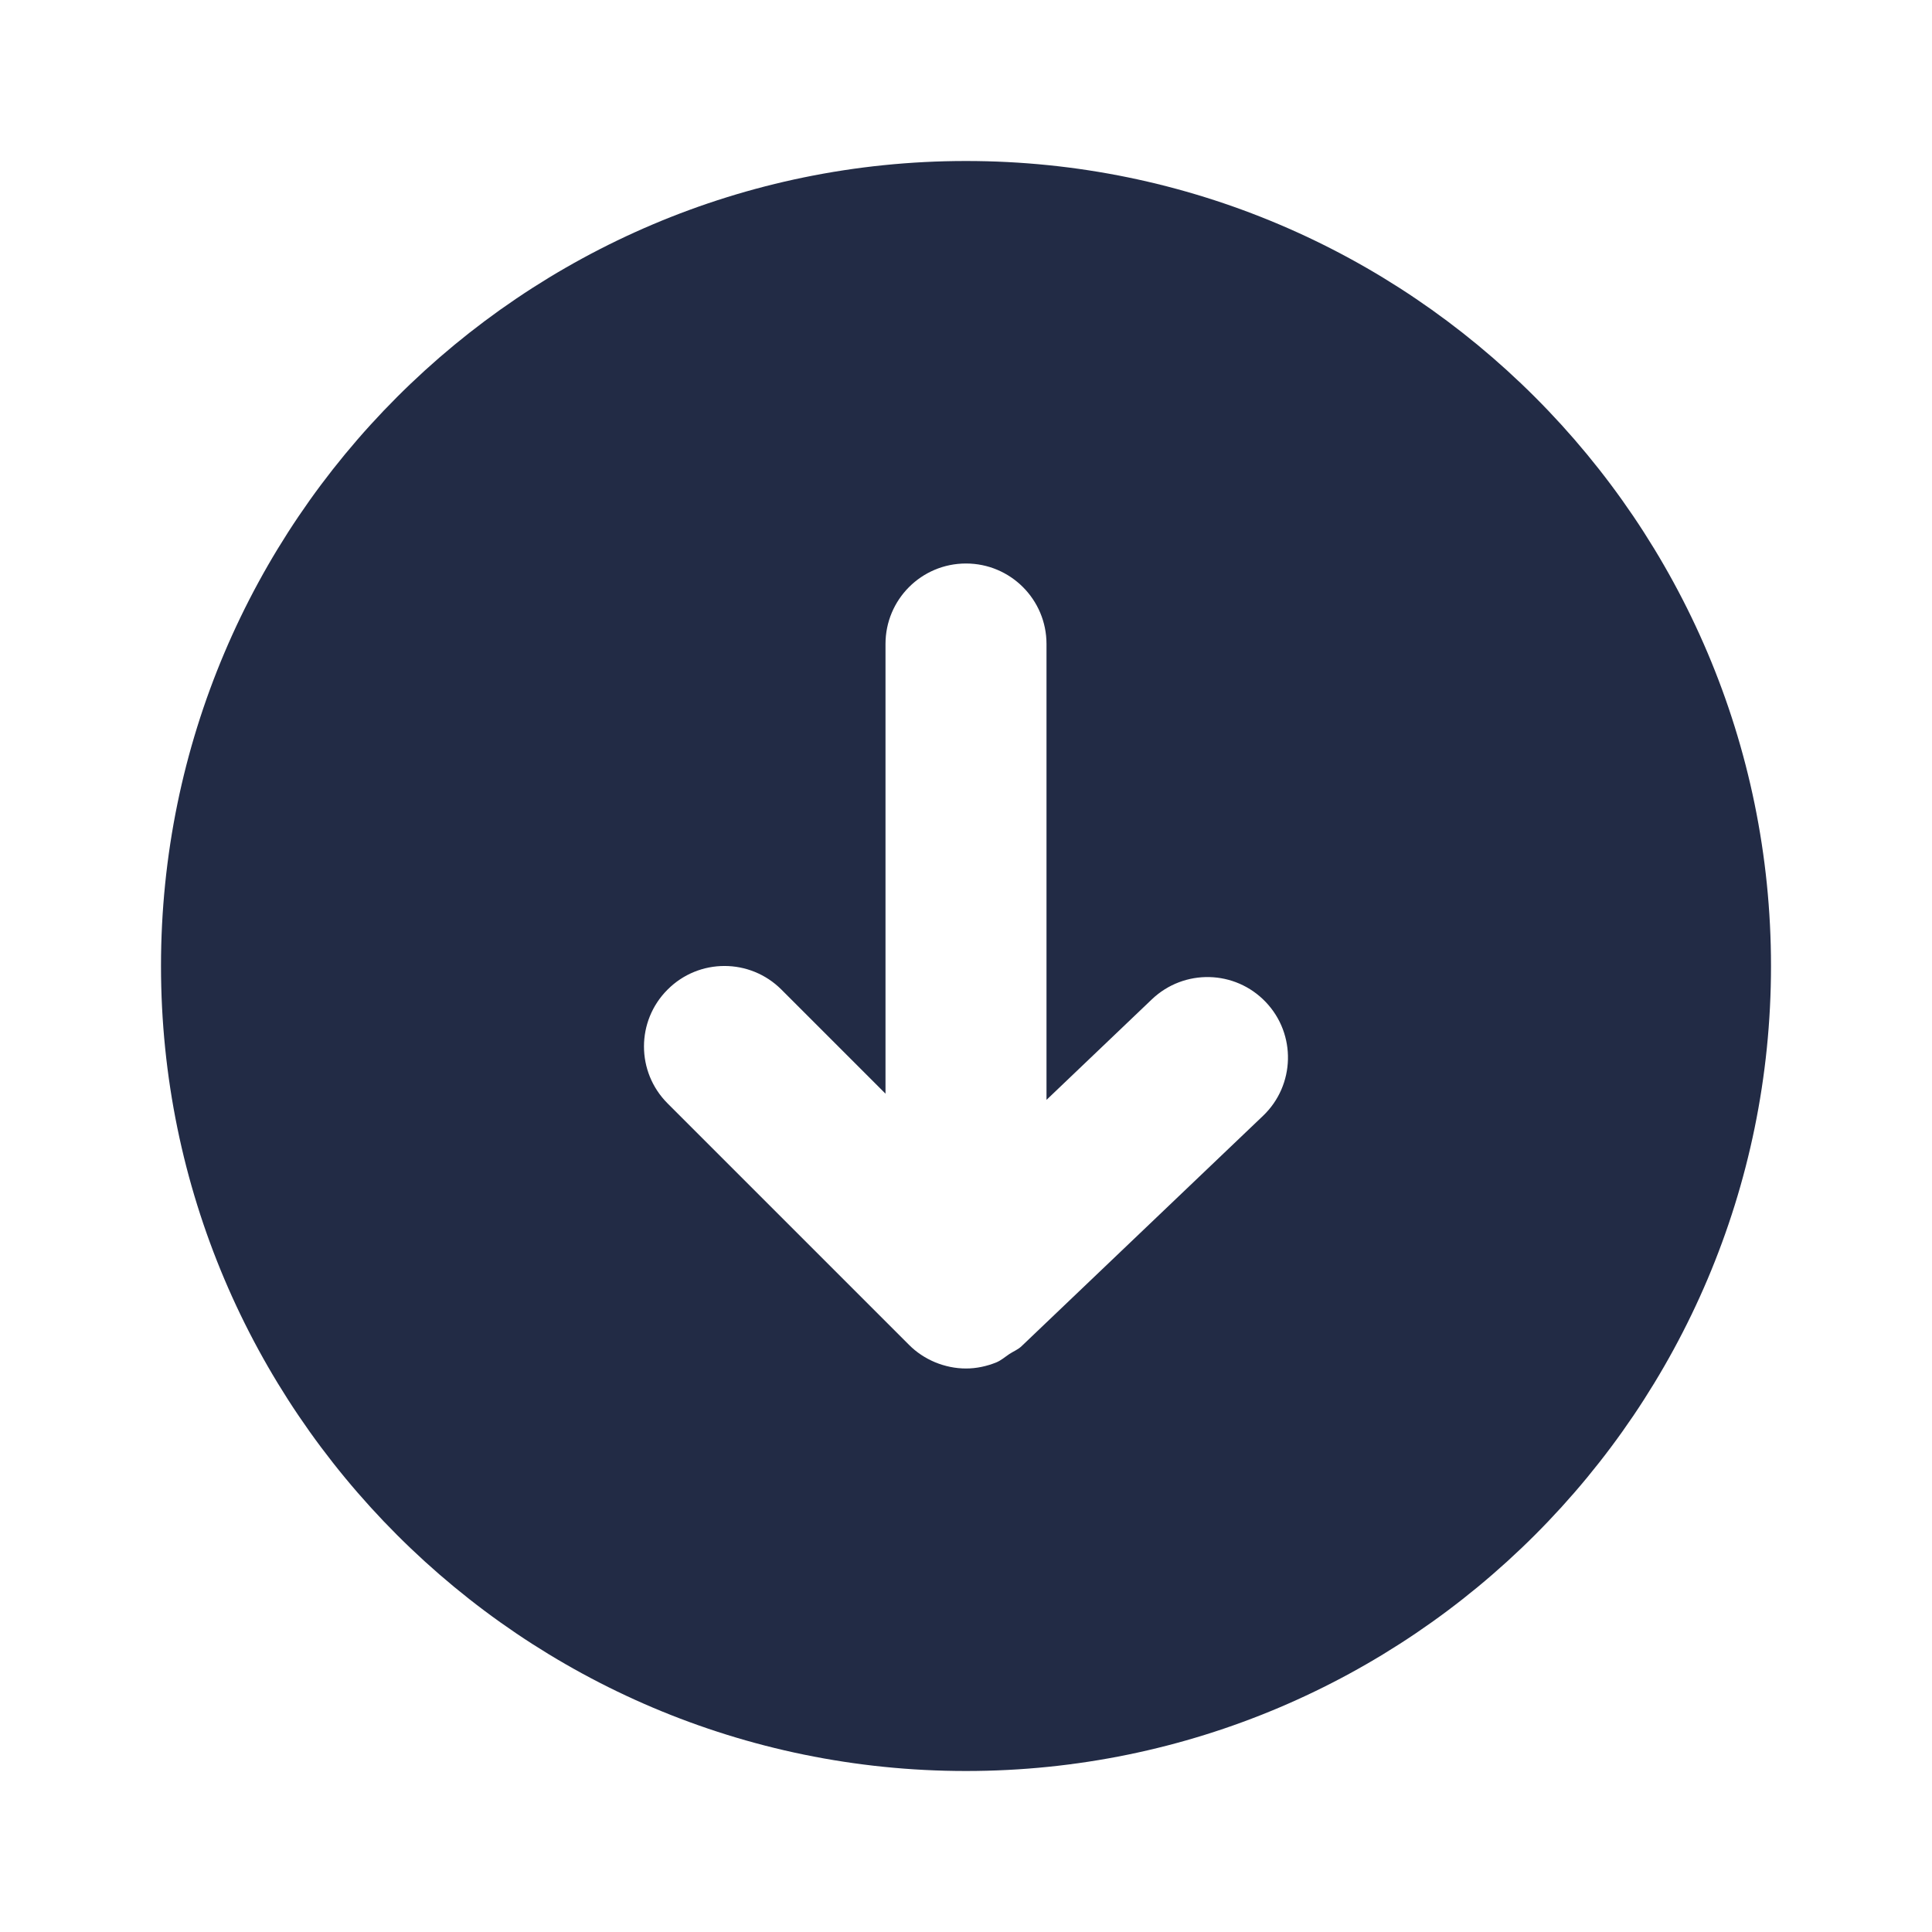<svg width="24" height="24" viewBox="0 0 24 24" fill="none" xmlns="http://www.w3.org/2000/svg">
<path fill-rule="evenodd" clip-rule="evenodd" d="M15.69 13.861L12.69 16.723C12.645 16.766 12.589 16.787 12.539 16.82C12.485 16.856 12.437 16.899 12.377 16.924C12.256 16.973 12.128 17 12 17C11.869 17 11.739 16.973 11.617 16.923C11.495 16.872 11.384 16.799 11.292 16.706L8.293 13.707C7.902 13.316 7.902 12.683 8.293 12.293C8.683 11.902 9.316 11.902 9.707 12.293L11 13.586V8C11 7.447 11.447 7 12 7C12.552 7 13 7.447 13 8V13.663L14.309 12.414C14.709 12.033 15.341 12.047 15.723 12.447C16.105 12.847 16.089 13.48 15.69 13.861ZM12 2C6.485 2 2 6.486 2 12C2 17.514 6.485 22 12 22C17.514 22 22 17.514 22 12C22 6.486 17.514 2 12 2Z" fill="#222B45"/>
</svg>
